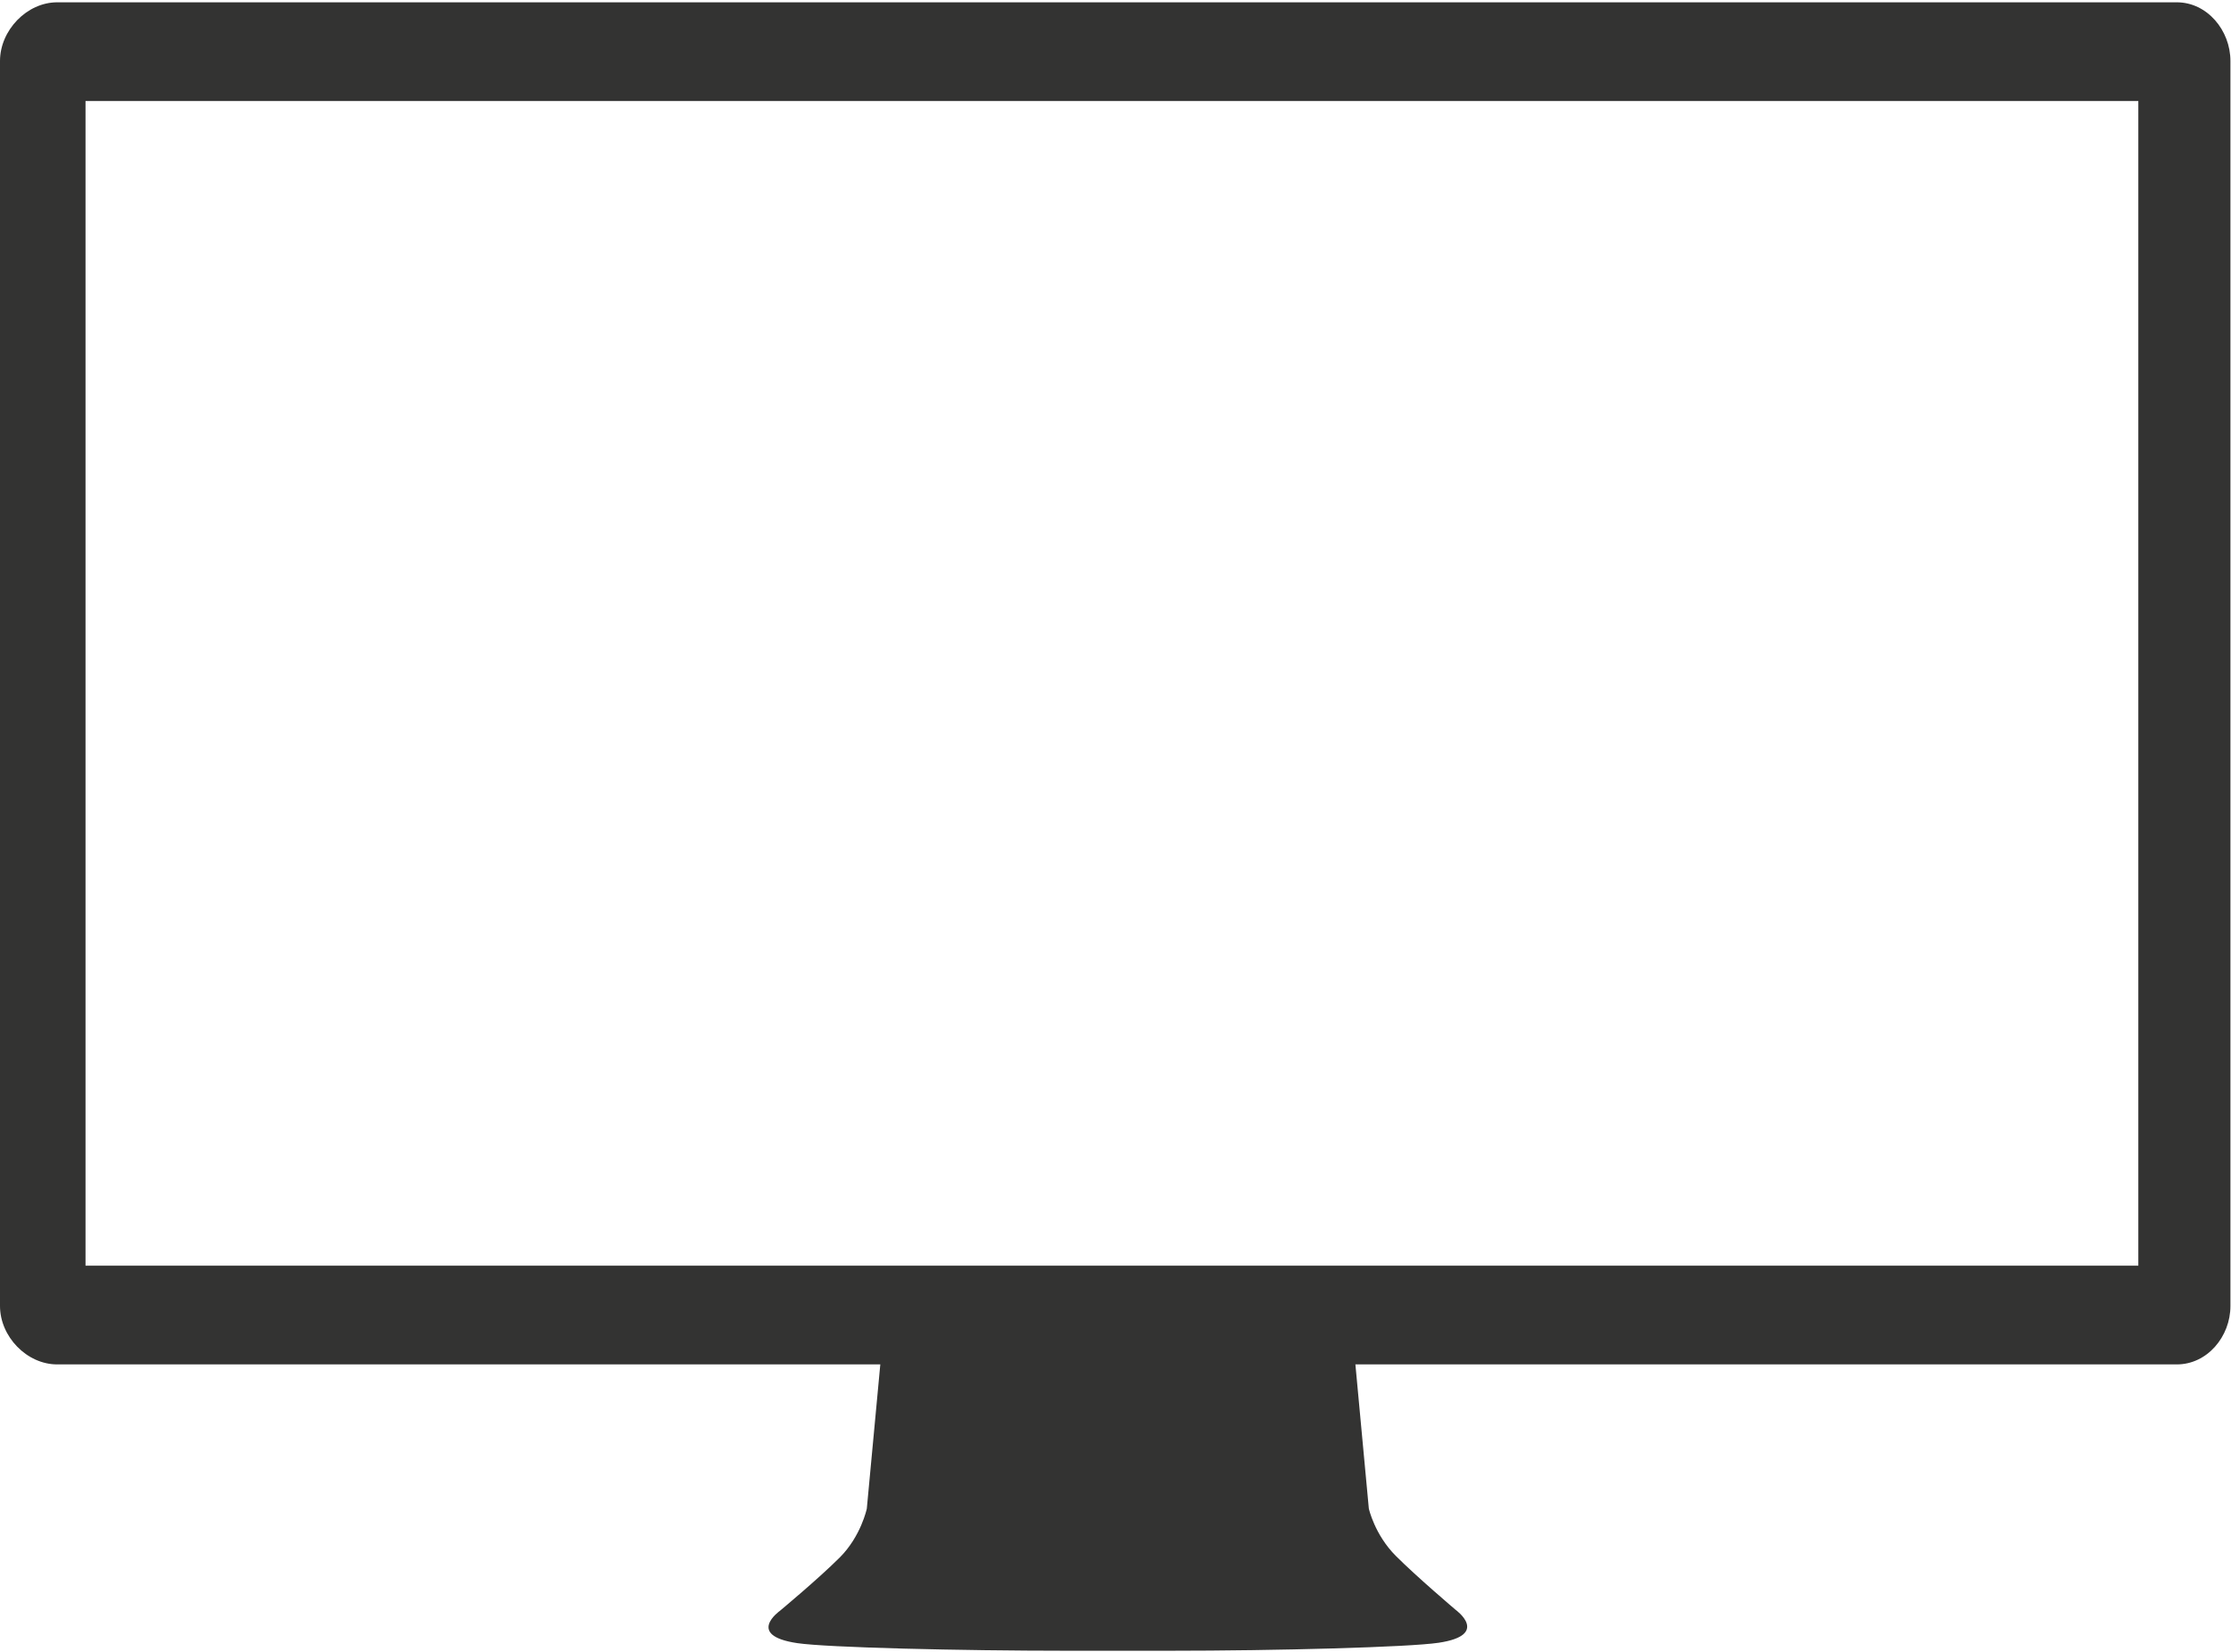 <?xml version="1.0" encoding="utf-8"?>
<!-- Generator: Adobe Illustrator 12.0.0, SVG Export Plug-In  -->
<!DOCTYPE svg PUBLIC "-//W3C//DTD SVG 1.1//EN" "http://www.w3.org/Graphics/SVG/1.1/DTD/svg11.dtd">
<svg  version="1.1" xmlns="http://www.w3.org/2000/svg" xmlns:xlink="http://www.w3.org/1999/xlink" xmlns:a="http://ns.adobe.com/AdobeSVGViewerExtensions/3.0/"
	 width="870" height="644" viewBox="0 -0.9 870 644" enable-background="new 0 -0.9 870 644" xml:space="preserve">
<defs>
</defs>
<path fill="#333332" d="M567.67,626.83c0,0-15.06-12.76-23.34-21.04c-8.29-8.29-10.54-18.46-10.54-18.46l-6.55-70.29H344.6
	l-6.58,70.32c0,0-2.26,10.75-10.55,19.03c-8.29,8.29-23.36,20.82-23.36,20.82s-13.55,9.57,6.79,12.58
	c11.65,1.73,63.6,2.97,105.35,2.97h39.41c42.6,0,93.66-1.38,105.31-3.11C581.3,636.64,567.67,626.83,567.67,626.83"/>
<path fill="#333332" d="M848.87,0H22.3C10.46,0,0,10.93,0,22.89v485.43c0,11.96,10.46,22.79,22.3,22.79h305.79h17.58h180.5h18.4
	h304.3c11.85,0,20.91-10.83,20.91-22.79V22.89C869.78,10.93,860.72,0,848.87,0 M833.86,492.62H33.35V38.49h800.51V492.62z"/>
</svg>
